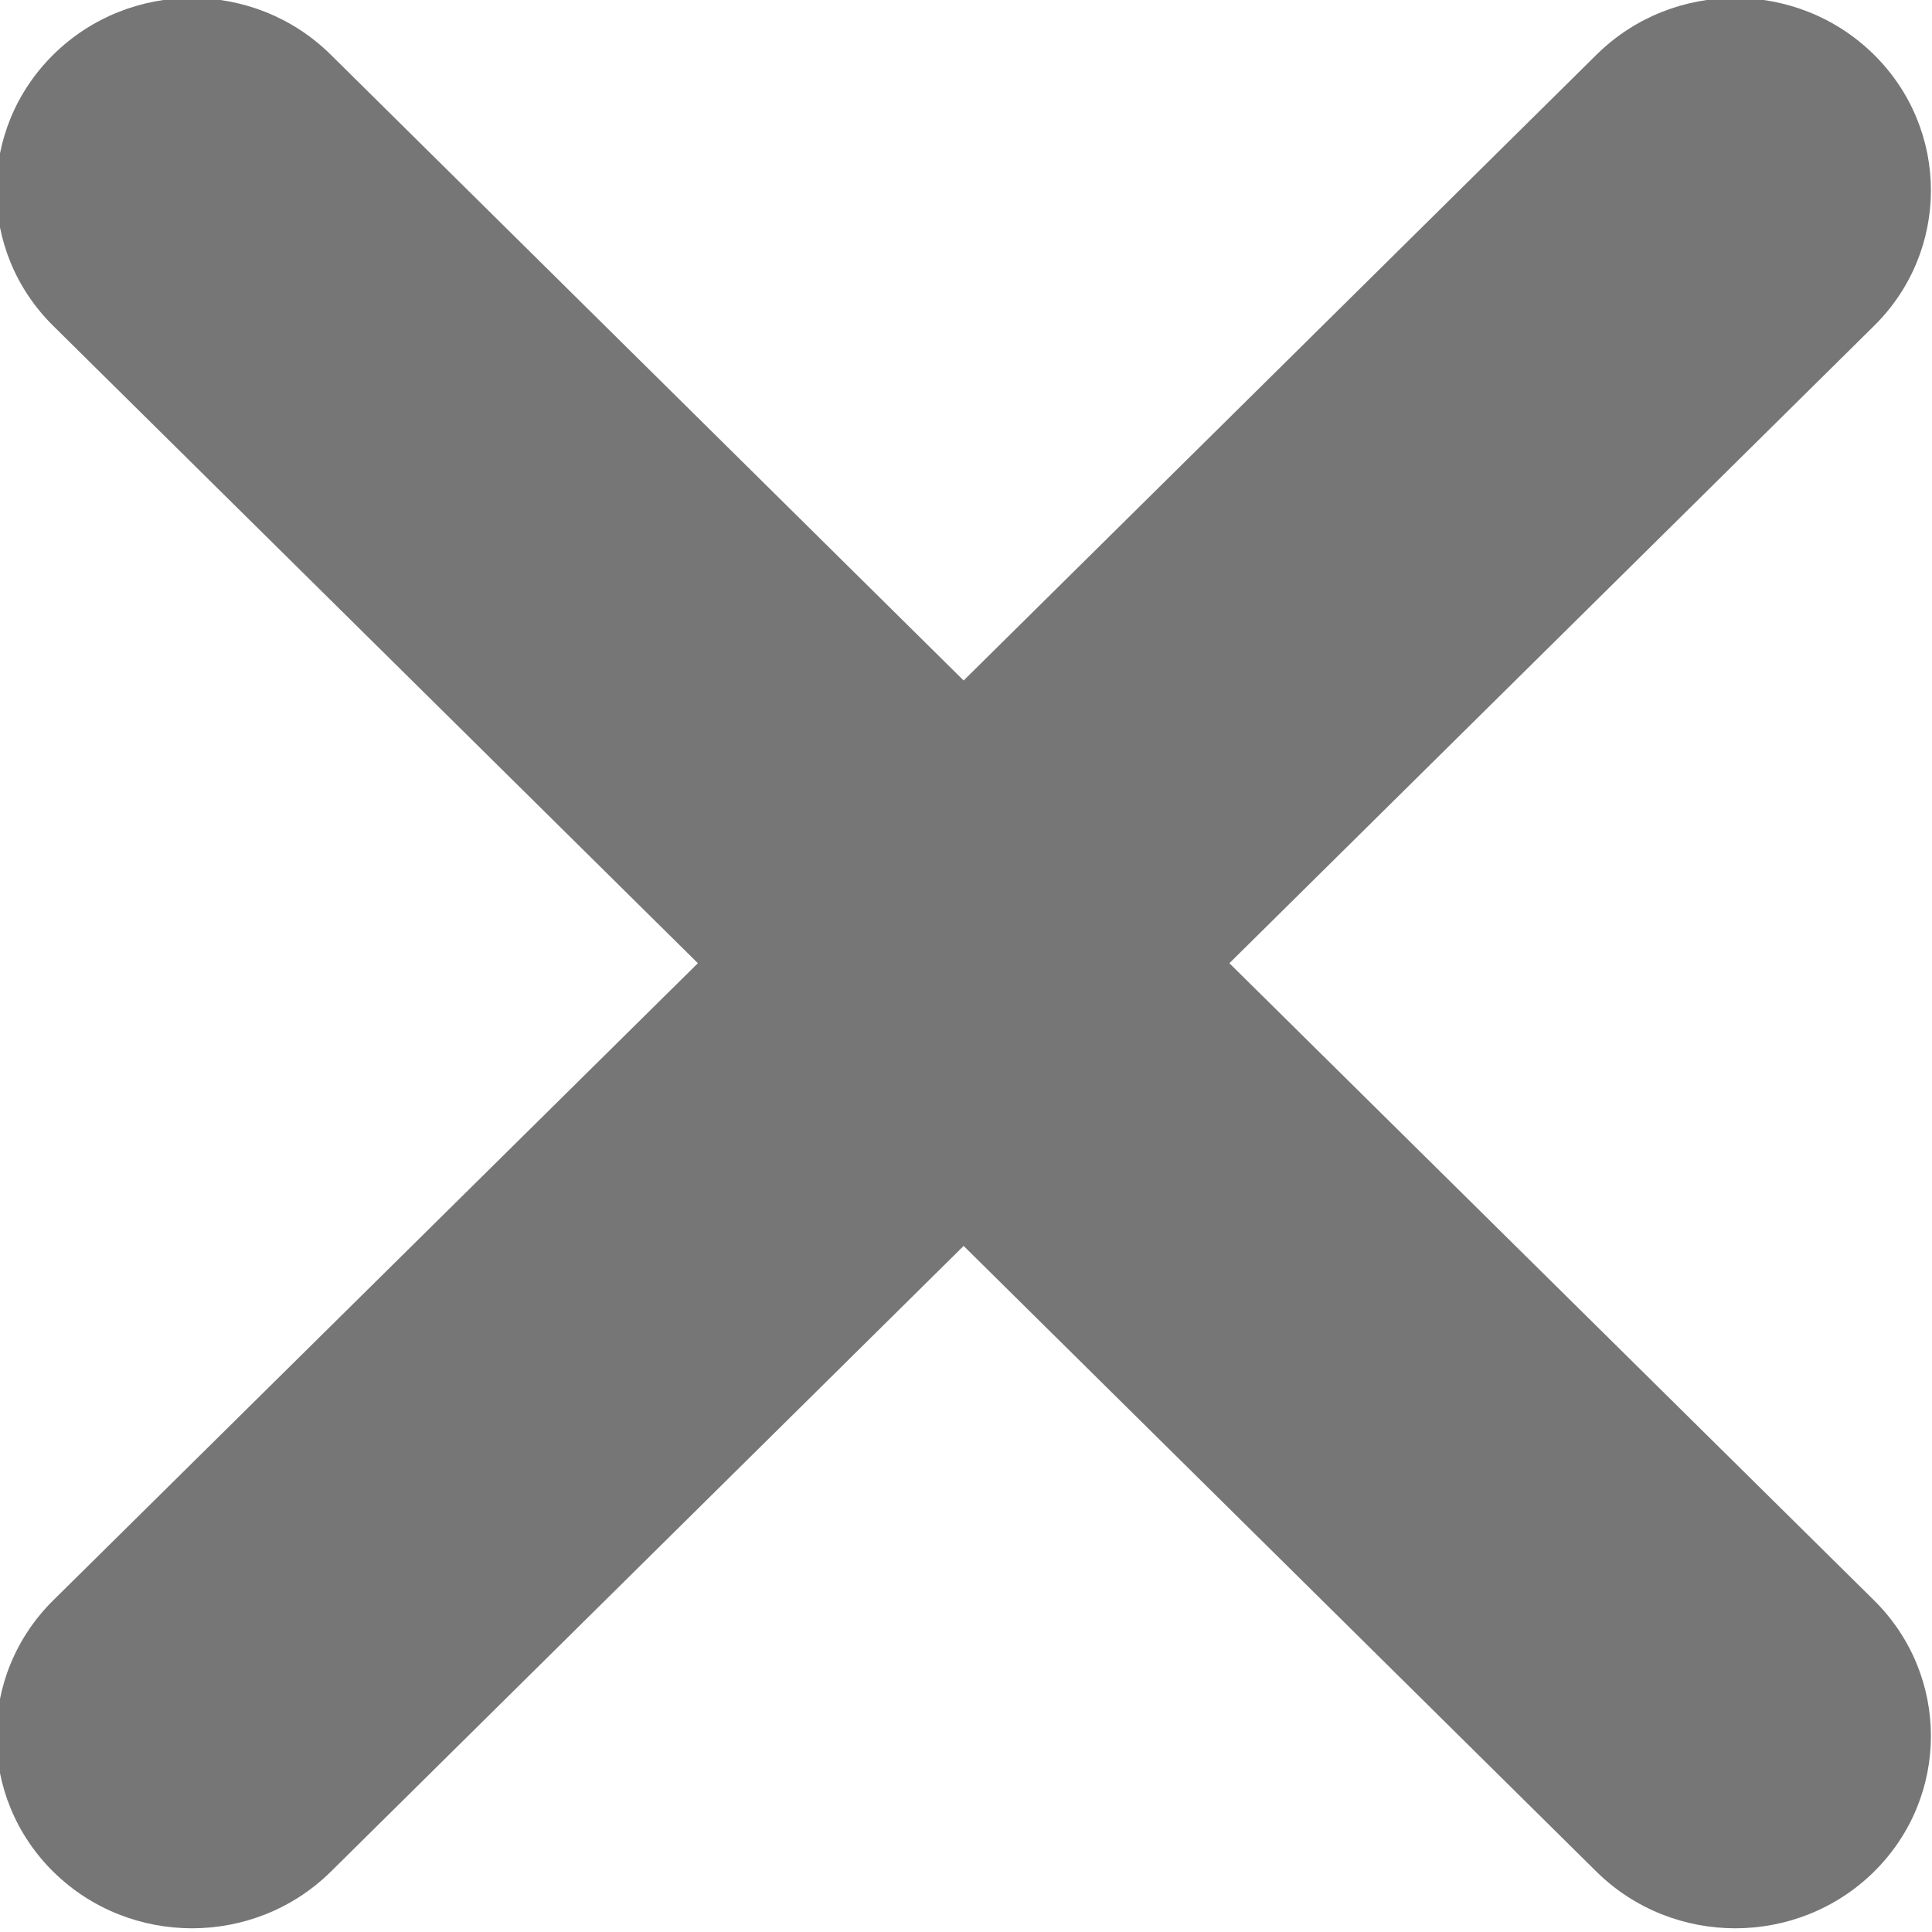 <svg
 xmlns="http://www.w3.org/2000/svg"
 xmlns:xlink="http://www.w3.org/1999/xlink"
 width="9px" height="9px" viewBox="0 0 9 9">
<path fill-rule="evenodd"  fill="rgb(118, 118, 118)"
 d="M5.727,4.487 L8.728,7.453 C9.084,7.803 9.084,8.371 8.728,8.721 C8.372,9.070 7.795,9.070 7.439,8.721 L4.489,5.804 L1.539,8.721 C1.183,9.070 0.606,9.070 0.250,8.721 C-0.106,8.371 -0.106,7.803 0.250,7.453 L3.251,4.487 L0.250,1.520 C-0.106,1.171 -0.106,0.603 0.250,0.253 C0.606,-0.097 1.183,-0.097 1.539,0.253 L4.489,3.170 L7.439,0.253 C7.795,-0.097 8.372,-0.097 8.728,0.253 C9.084,0.603 9.084,1.171 8.728,1.520 L5.727,4.487 Z"/>
</svg>